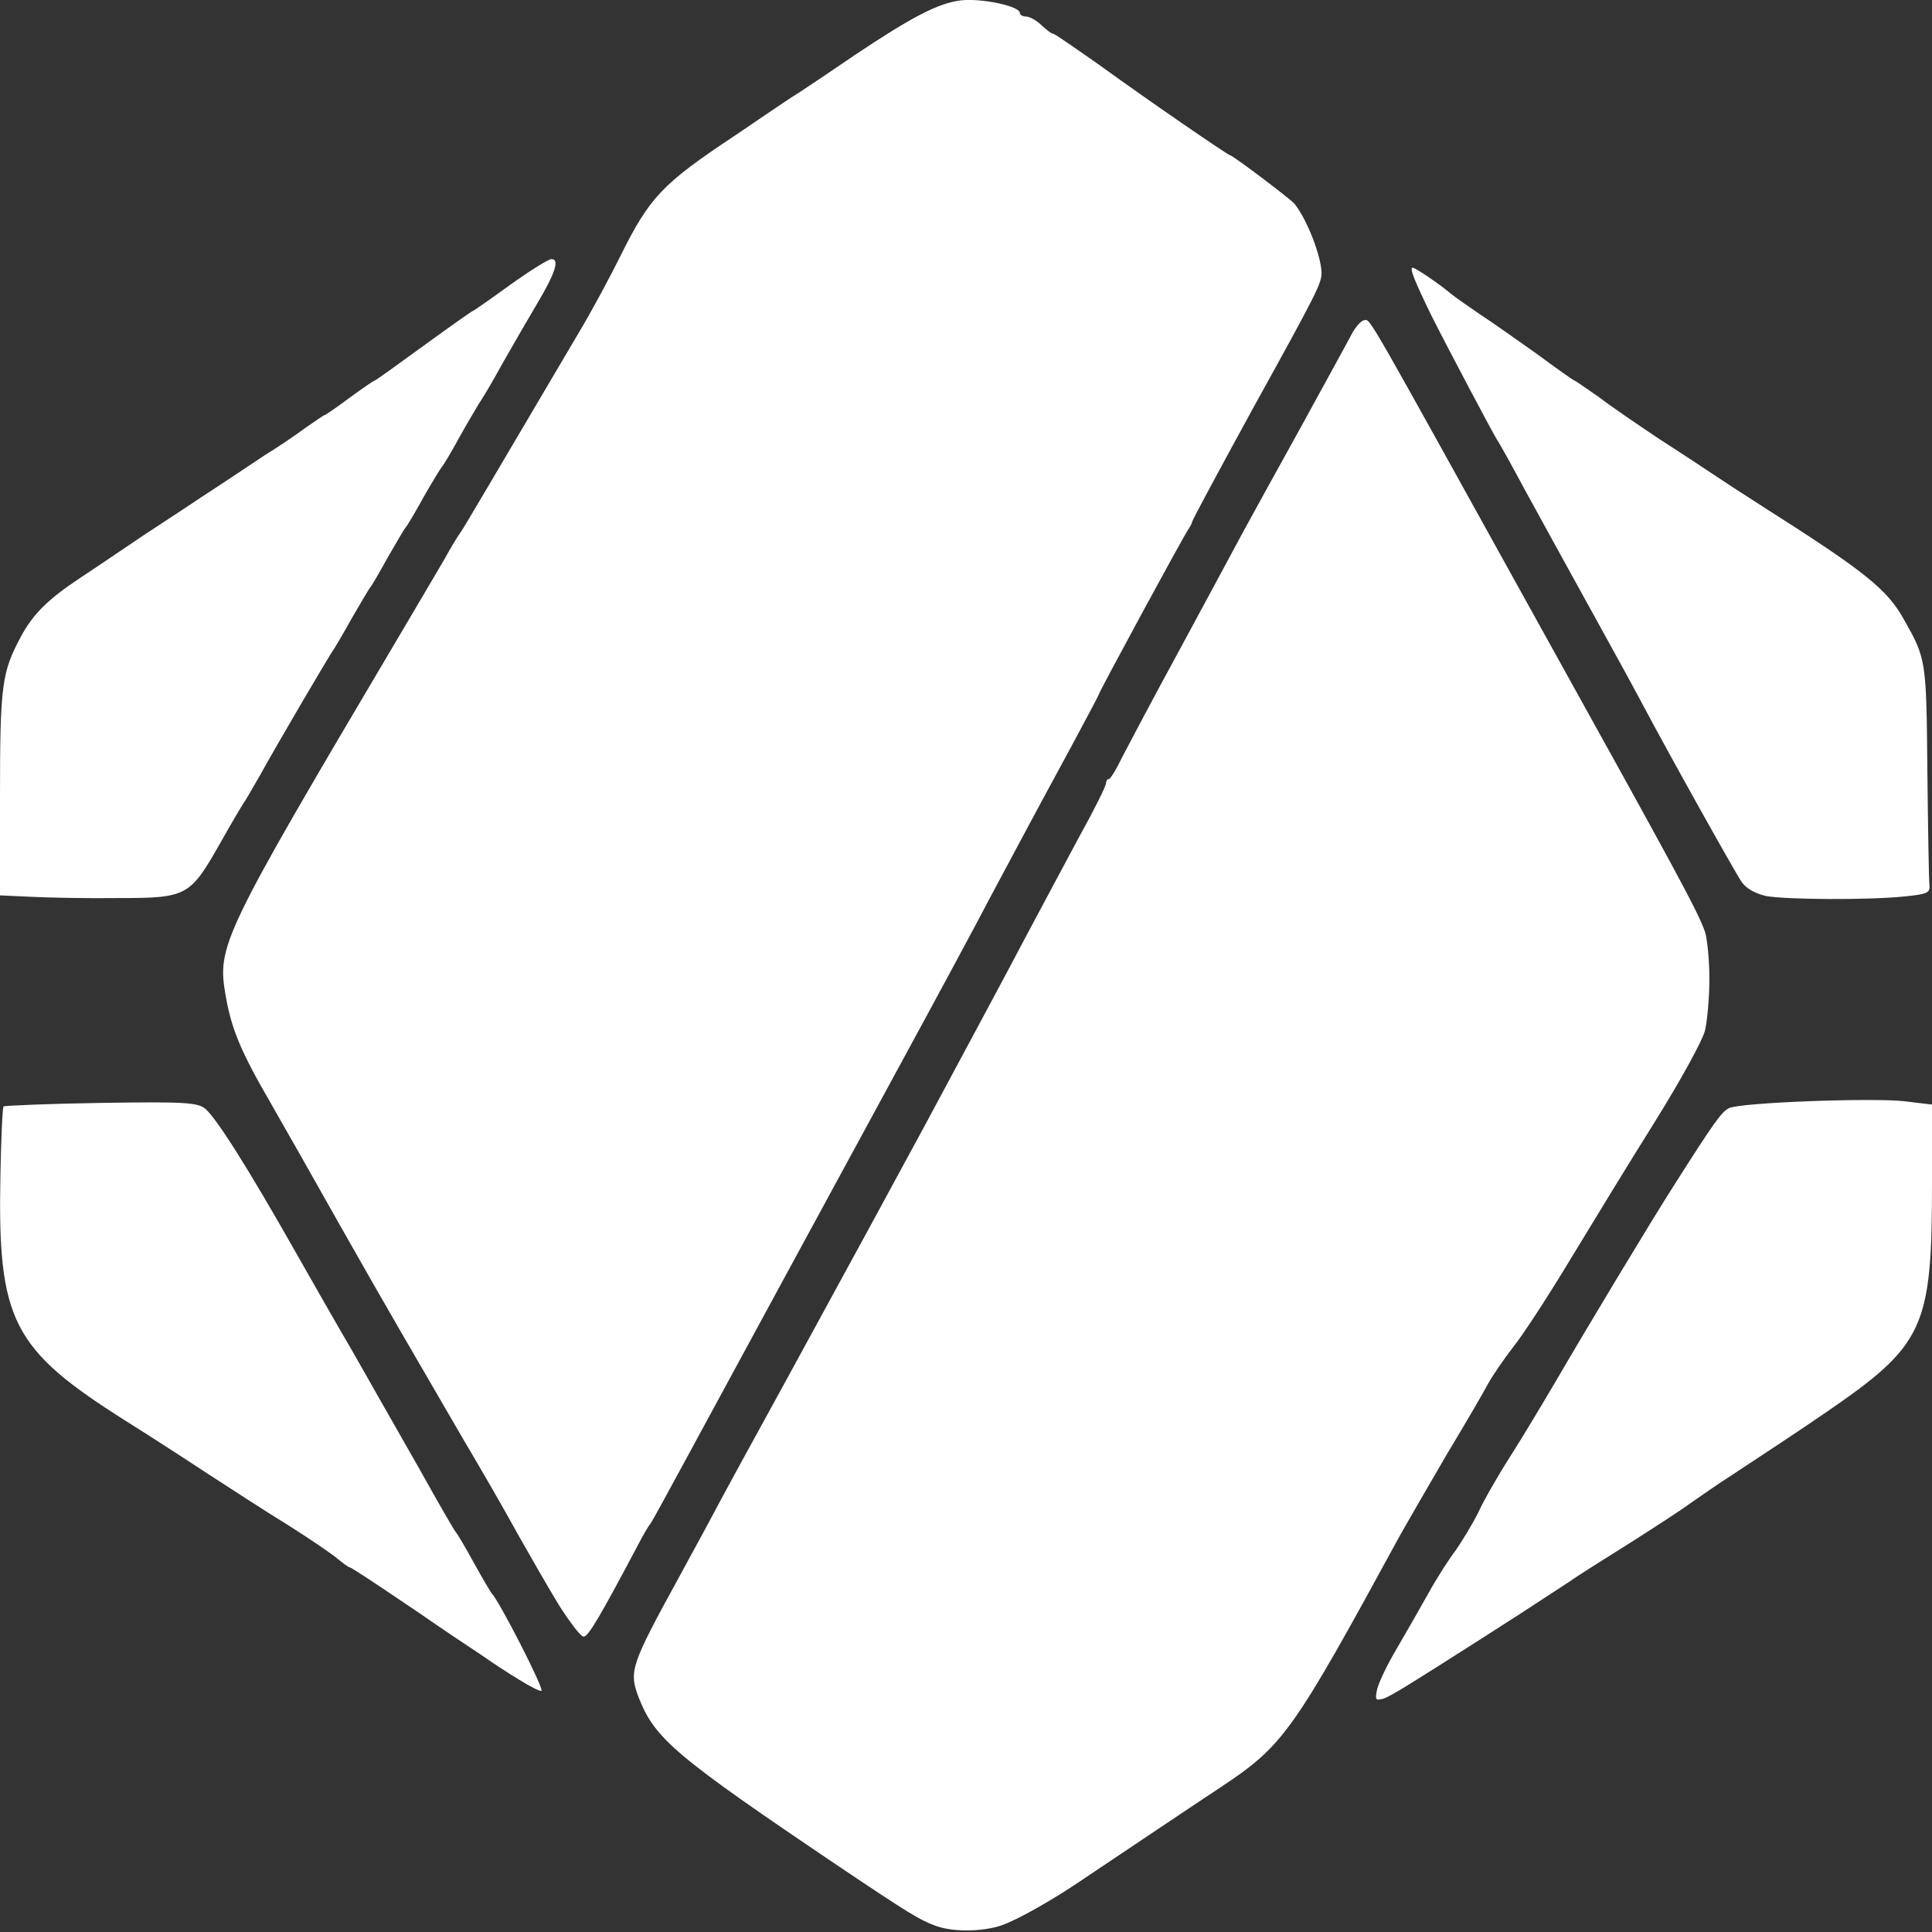 <?xml version="1.0" encoding="UTF-8"?>
<svg xmlns="http://www.w3.org/2000/svg" xmlns:xlink="http://www.w3.org/1999/xlink" width="36px" height="36px" viewBox="0 0 36 36" version="1.1">
<rect x="0" y="0" width="36" height="36" fill="#333333" stroke="none"/>
<g id="surface1">
<path style=" stroke:none;fill-rule:nonzero;fill:rgb(100%,100%,100%);fill-opacity:1;" d="M 17.898 0.008 C 17.484 0.059 16.988 0.316 15.926 1.027 C 15.539 1.293 15.082 1.598 14.91 1.711 C 14.727 1.824 14.453 2.012 14.285 2.125 C 14.117 2.238 13.859 2.414 13.703 2.52 C 12.332 3.43 12.105 3.672 11.551 4.789 C 11.375 5.145 11.035 5.781 10.785 6.199 C 9.207 8.871 8.66 9.809 8.586 9.914 C 8.539 9.977 8.398 10.203 8.285 10.414 C 8.164 10.625 7.809 11.219 7.5 11.746 C 4.094 17.5 4.043 17.613 4.207 18.566 C 4.316 19.18 4.484 19.59 5.051 20.566 C 5.293 20.988 5.883 22.027 6.355 22.867 C 7.238 24.426 7.621 25.078 8.645 26.84 C 8.965 27.379 9.414 28.156 9.641 28.574 C 9.875 28.988 10.223 29.594 10.418 29.914 C 10.621 30.23 10.82 30.496 10.875 30.496 C 10.961 30.496 11.168 30.148 11.902 28.762 C 11.996 28.582 12.09 28.422 12.117 28.398 C 12.137 28.375 12.426 27.848 12.762 27.227 C 13.457 25.945 15.09 22.934 16.762 19.859 C 17.391 18.703 18.176 17.25 18.5 16.629 C 18.836 16 19.41 14.926 19.793 14.223 C 20.168 13.531 20.477 12.949 20.477 12.934 C 20.477 12.898 22.055 9.984 22.148 9.855 C 22.184 9.801 22.215 9.742 22.215 9.719 C 22.215 9.695 22.719 8.758 23.332 7.637 C 24.559 5.418 24.625 5.281 24.625 5.078 C 24.617 4.77 24.352 4.078 24.117 3.793 C 24.035 3.699 22.965 2.891 22.918 2.891 C 22.879 2.891 21.352 1.84 20.496 1.219 C 20.039 0.898 19.652 0.629 19.625 0.629 C 19.594 0.629 19.5 0.559 19.406 0.469 C 19.312 0.379 19.184 0.309 19.125 0.309 C 19.059 0.309 19.004 0.277 19.004 0.242 C 19.004 0.113 18.281 -0.039 17.898 0.008 Z M 10.277 4.828 C 10.219 4.828 9.871 5.047 9.5 5.312 C 9.133 5.578 8.82 5.797 8.805 5.797 C 8.793 5.797 8.383 6.086 7.895 6.441 C 7.406 6.797 7 7.09 6.984 7.09 C 6.965 7.09 6.758 7.234 6.516 7.41 C 6.277 7.59 6.062 7.734 6.051 7.734 C 6.035 7.734 5.883 7.84 5.707 7.961 C 5.535 8.09 5.18 8.332 4.918 8.492 C 4.664 8.66 4.289 8.914 4.102 9.035 C 3.906 9.164 3.574 9.379 3.367 9.52 C 3.152 9.664 2.852 9.855 2.695 9.961 C 1.934 10.477 1.785 10.574 1.492 10.77 C 0.898 11.164 0.617 11.438 0.387 11.867 C 0.035 12.527 0 12.762 0 14.82 L 0 16.684 L 0.59 16.711 C 0.91 16.727 1.641 16.742 2.207 16.734 C 3.48 16.734 3.539 16.703 4.094 15.727 C 4.309 15.344 4.523 14.98 4.57 14.918 C 4.617 14.844 4.738 14.629 4.852 14.434 C 5.117 13.949 6.176 12.141 6.223 12.094 C 6.242 12.066 6.391 11.816 6.551 11.527 C 6.719 11.238 6.867 10.988 6.887 10.961 C 6.914 10.938 7.059 10.688 7.219 10.398 C 7.387 10.105 7.535 9.855 7.555 9.832 C 7.582 9.809 7.73 9.559 7.891 9.266 C 8.055 8.977 8.211 8.727 8.23 8.703 C 8.258 8.68 8.406 8.43 8.566 8.137 C 8.727 7.848 8.895 7.574 8.926 7.516 C 8.965 7.469 9.168 7.129 9.367 6.766 C 9.57 6.41 9.863 5.902 10.012 5.652 C 10.34 5.102 10.434 4.828 10.277 4.828 Z M 26.324 4.988 C 26.258 4.988 26.359 5.238 26.672 5.879 C 27.012 6.555 27.805 8.047 27.891 8.188 C 27.922 8.227 28.156 8.645 28.406 9.113 C 28.66 9.574 29.18 10.527 29.57 11.23 C 29.957 11.93 30.406 12.746 30.555 13.027 C 31.094 14.047 32.328 16.25 32.453 16.434 C 32.539 16.555 32.695 16.645 32.902 16.695 C 33.285 16.766 34.836 16.773 35.5 16.703 C 35.914 16.66 35.965 16.637 35.953 16.492 C 35.941 16.402 35.926 15.457 35.914 14.395 C 35.895 12.293 35.895 12.285 35.477 11.543 C 35.164 10.98 34.75 10.648 32.855 9.445 C 32.539 9.242 32.152 8.992 31.984 8.879 C 31.816 8.766 31.355 8.461 30.953 8.203 C 30.555 7.938 30.031 7.582 29.797 7.402 C 29.555 7.234 29.348 7.09 29.336 7.09 C 29.32 7.09 29 6.863 28.625 6.586 C 28.246 6.32 27.77 5.98 27.57 5.852 C 27.367 5.715 27.129 5.547 27.035 5.473 C 26.82 5.289 26.371 4.988 26.324 4.988 Z M 25.426 5.965 C 25.375 5.965 25.266 6.078 25.188 6.223 C 25.113 6.371 24.68 7.152 24.23 7.977 C 23.773 8.801 23.285 9.688 23.141 9.953 C 23 10.219 22.484 11.172 21.996 12.078 C 21.508 12.973 21.023 13.891 20.91 14.109 C 20.805 14.328 20.691 14.516 20.664 14.516 C 20.629 14.516 20.609 14.555 20.609 14.594 C 20.609 14.645 20.391 15.086 20.113 15.586 C 19.848 16.078 19.387 16.945 19.09 17.5 C 18.797 18.059 18.32 18.945 18.035 19.477 C 17.746 20.012 17.379 20.703 17.211 21.012 C 16.762 21.844 15.906 23.418 14.641 25.734 C 14.02 26.863 13.484 27.848 13.449 27.914 C 13.418 27.977 13.062 28.641 12.66 29.375 C 11.75 31.035 11.715 31.141 11.902 31.633 C 12.207 32.402 12.559 32.707 15.672 34.805 C 16.922 35.645 17.125 35.766 17.398 35.871 C 17.727 36.008 18.316 36 18.676 35.871 C 18.992 35.758 19.68 35.363 20.207 35 C 20.375 34.887 20.918 34.523 21.414 34.191 C 21.906 33.863 22.496 33.465 22.719 33.32 C 23.922 32.523 24.07 32.312 26.102 28.582 C 26.23 28.355 26.617 27.688 26.965 27.09 C 27.32 26.5 27.664 25.91 27.734 25.773 C 27.805 25.645 28.016 25.332 28.203 25.09 C 28.398 24.848 28.879 24.102 29.281 23.434 C 29.684 22.77 30.387 21.617 30.848 20.883 C 31.328 20.109 31.719 19.398 31.77 19.203 C 31.812 19.027 31.852 18.59 31.852 18.234 C 31.852 17.887 31.812 17.492 31.77 17.363 C 31.637 16.984 31.297 16.355 28.672 11.625 C 25.426 5.766 25.543 5.957 25.426 5.965 Z M 35.484 20.52 C 34.875 20.453 32.441 20.543 32.219 20.648 C 32.078 20.715 31.934 20.922 31.203 22.07 C 30.734 22.805 29.551 24.773 28.992 25.734 C 28.746 26.152 28.363 26.793 28.137 27.145 C 27.91 27.5 27.641 27.969 27.543 28.188 C 27.434 28.406 27.246 28.711 27.129 28.883 C 27 29.051 26.766 29.414 26.613 29.695 C 26.453 29.98 26.184 30.449 26.016 30.738 C 25.844 31.027 25.684 31.367 25.66 31.48 C 25.621 31.676 25.629 31.691 25.777 31.652 C 25.922 31.602 26.25 31.398 27.602 30.535 C 28.172 30.172 28.359 30.051 29.242 29.473 C 29.441 29.332 29.957 29.012 30.379 28.746 C 30.801 28.477 31.301 28.156 31.484 28.02 C 31.672 27.891 32.031 27.637 32.285 27.477 C 33.23 26.855 33.504 26.672 34.027 26.316 C 35.852 25.062 36 24.75 36 22.062 L 36 20.582 Z M 1.879 20.551 C 0.902 20.566 0.086 20.602 0.066 20.617 C 0.047 20.641 0.02 21.215 0.008 21.883 C -0.047 24.613 0.223 25.137 2.344 26.477 C 2.805 26.766 3.492 27.211 3.883 27.469 C 4.27 27.719 4.926 28.148 5.348 28.406 C 5.77 28.672 6.195 28.961 6.297 29.051 C 6.398 29.133 6.492 29.203 6.512 29.203 C 6.539 29.203 6.898 29.438 7.781 30.035 C 7.957 30.156 8.23 30.344 8.398 30.457 C 8.566 30.57 8.832 30.746 9 30.859 C 9.16 30.973 9.469 31.176 9.684 31.305 C 9.891 31.434 10.078 31.527 10.09 31.504 C 10.133 31.457 9.301 29.824 9.16 29.688 C 9.141 29.664 8.992 29.414 8.832 29.125 C 8.672 28.832 8.523 28.582 8.5 28.559 C 8.473 28.535 8.172 28.012 7.824 27.387 C 7.469 26.766 6.914 25.789 6.586 25.211 C 6.25 24.637 5.773 23.797 5.52 23.352 C 4.625 21.77 4.027 20.824 3.82 20.656 C 3.672 20.543 3.434 20.527 1.879 20.551 Z M 1.879 20.551 "/>
</g>
</svg>
